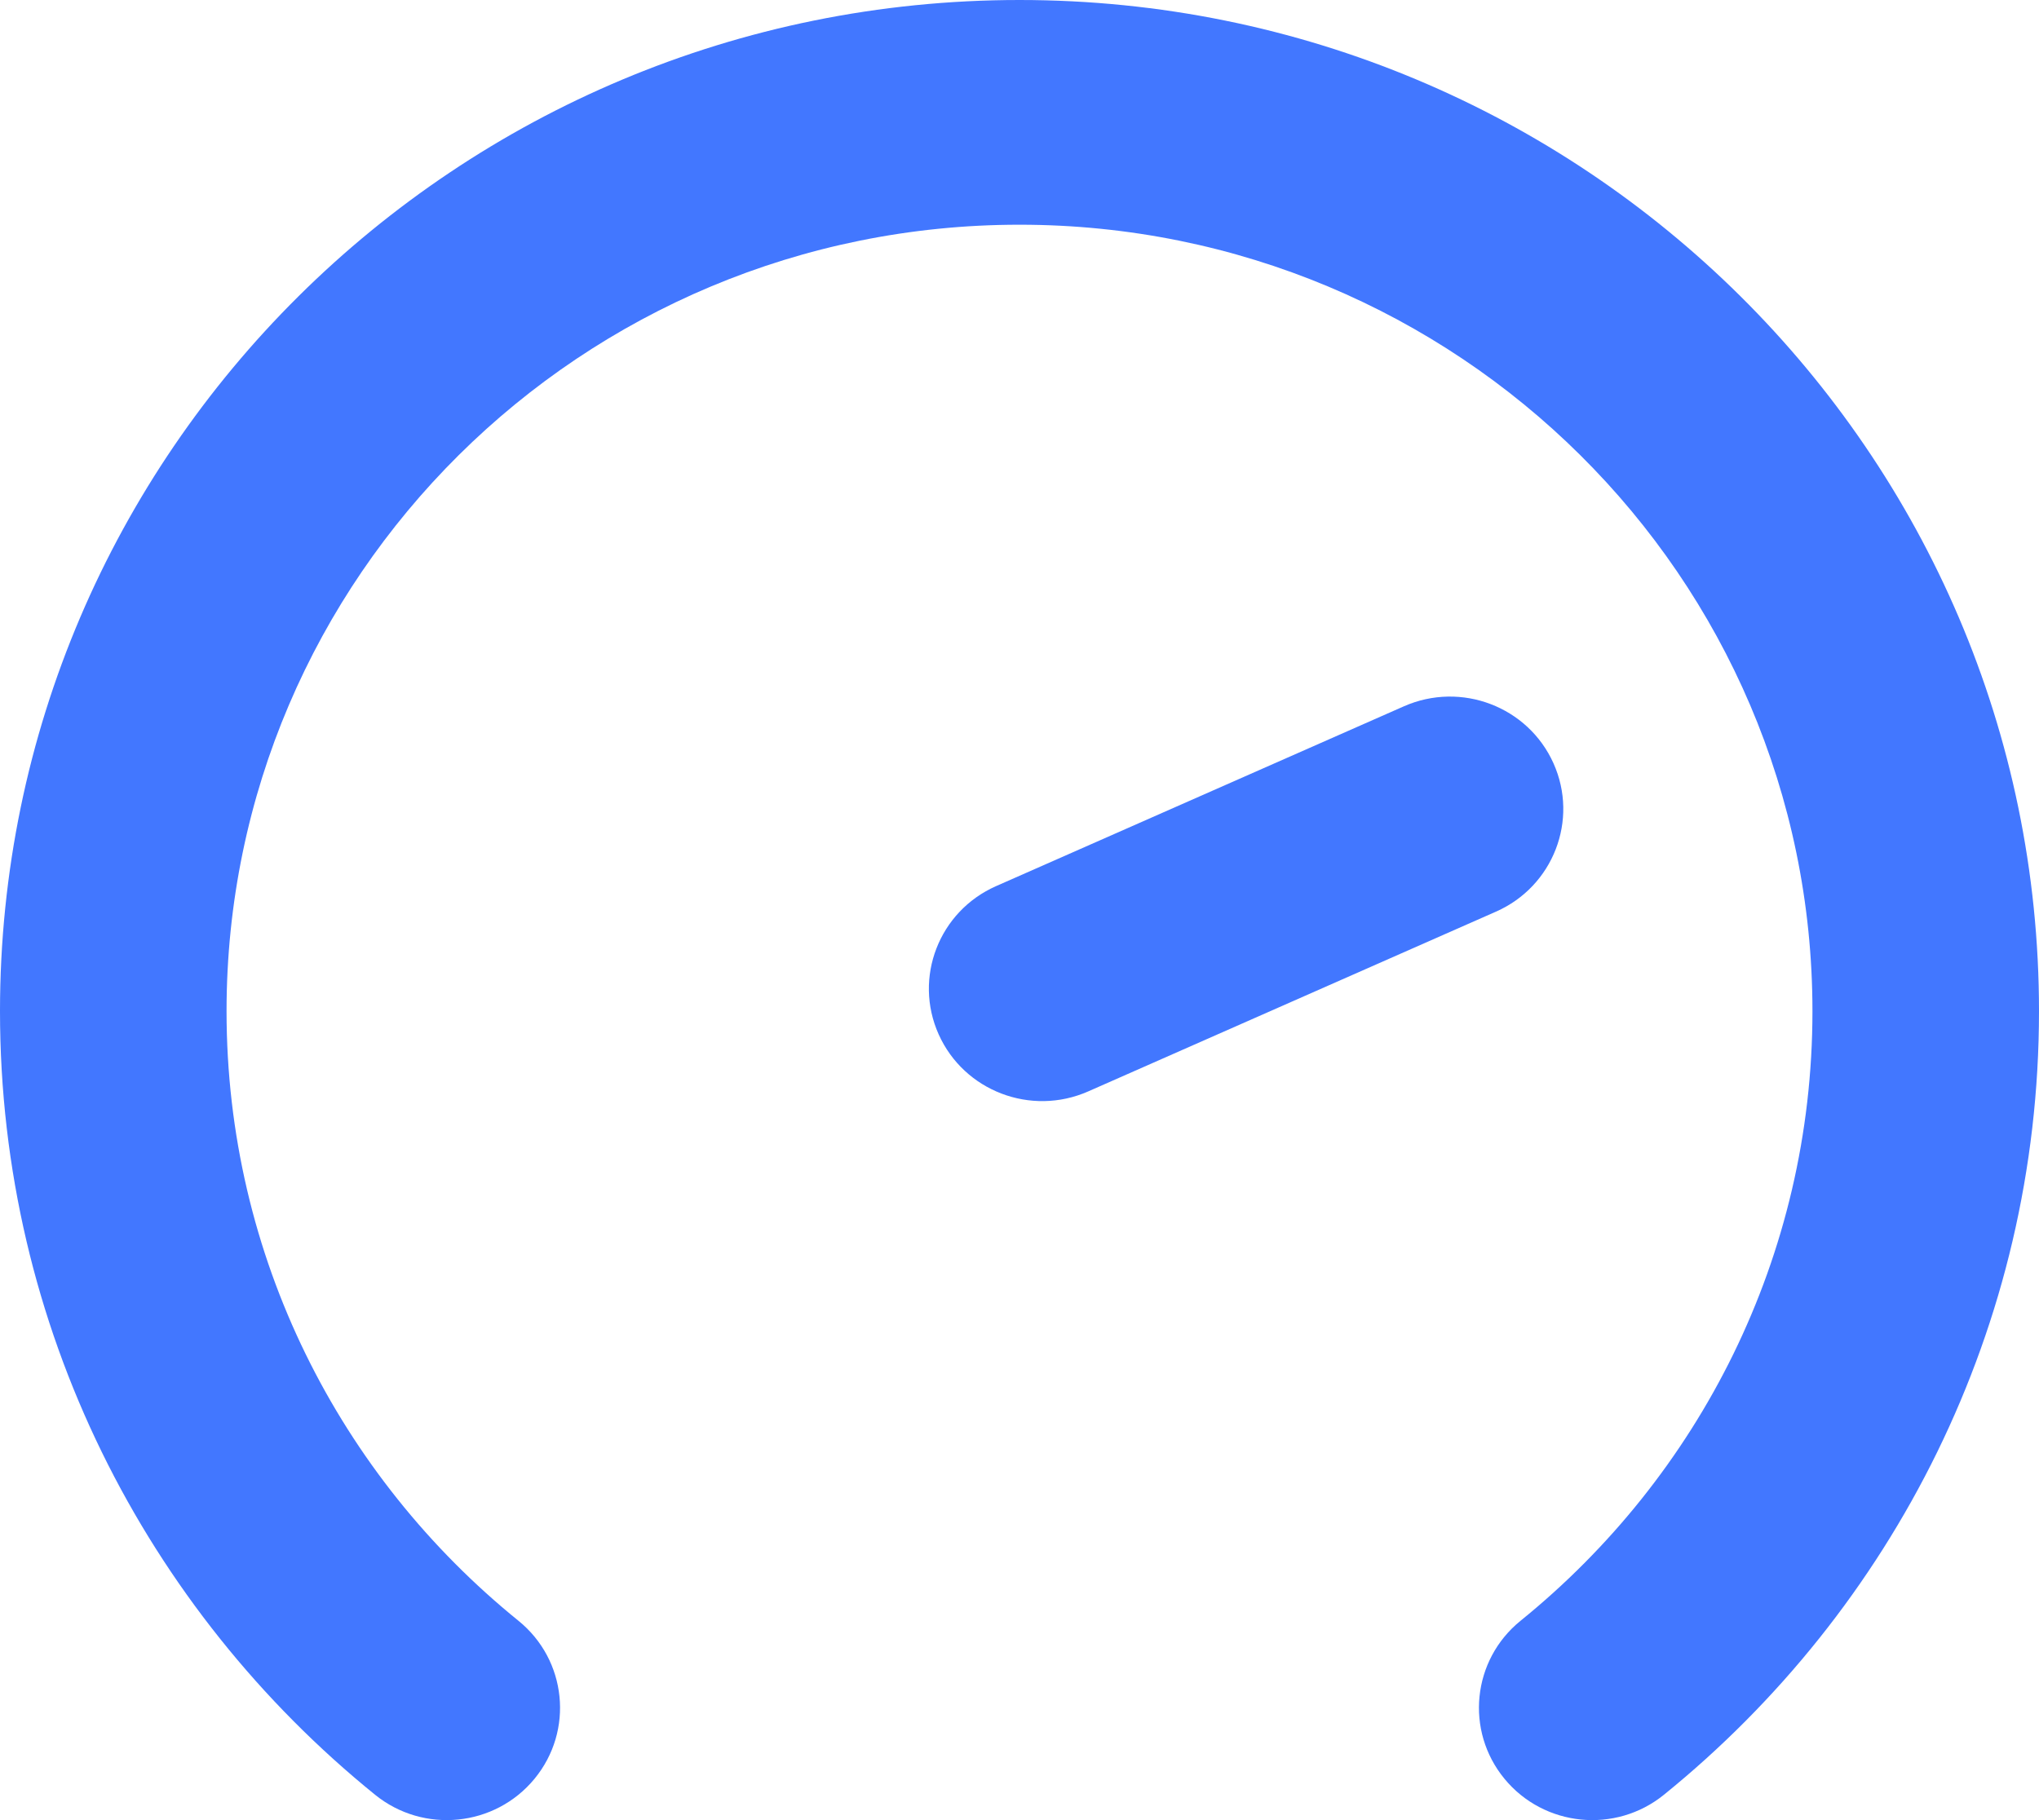 <svg width="56" height="50" viewBox="0 0 56 50" fill="none" xmlns="http://www.w3.org/2000/svg">
<path fill-rule="evenodd" clip-rule="evenodd" d="M28 6.173C15.973 6.173 6.222 15.846 6.222 27.778C6.222 34.529 9.34 40.556 14.238 44.523C15.569 45.601 15.767 47.545 14.68 48.865C13.593 50.186 11.633 50.382 10.302 49.304C4.02 44.215 0 36.461 0 27.778C0 12.437 12.536 0 28 0C43.464 0 56 12.437 56 27.778C56 36.461 51.98 44.215 45.698 49.304C44.367 50.382 42.407 50.186 41.32 48.865C40.233 47.545 40.431 45.601 41.762 44.523C46.66 40.556 49.778 34.529 49.778 27.778C49.778 15.846 40.028 6.173 28 6.173Z" fill="#4277FF"/>
<path fill-rule="evenodd" clip-rule="evenodd" d="M42.666 20.969C43.364 22.527 42.657 24.351 41.087 25.043L29.887 29.982C28.316 30.674 26.478 29.972 25.78 28.415C25.082 26.857 25.789 25.033 27.36 24.341L38.559 19.402C40.13 18.71 41.968 19.412 42.666 20.969Z" fill="#4277FF"/>
</svg>

